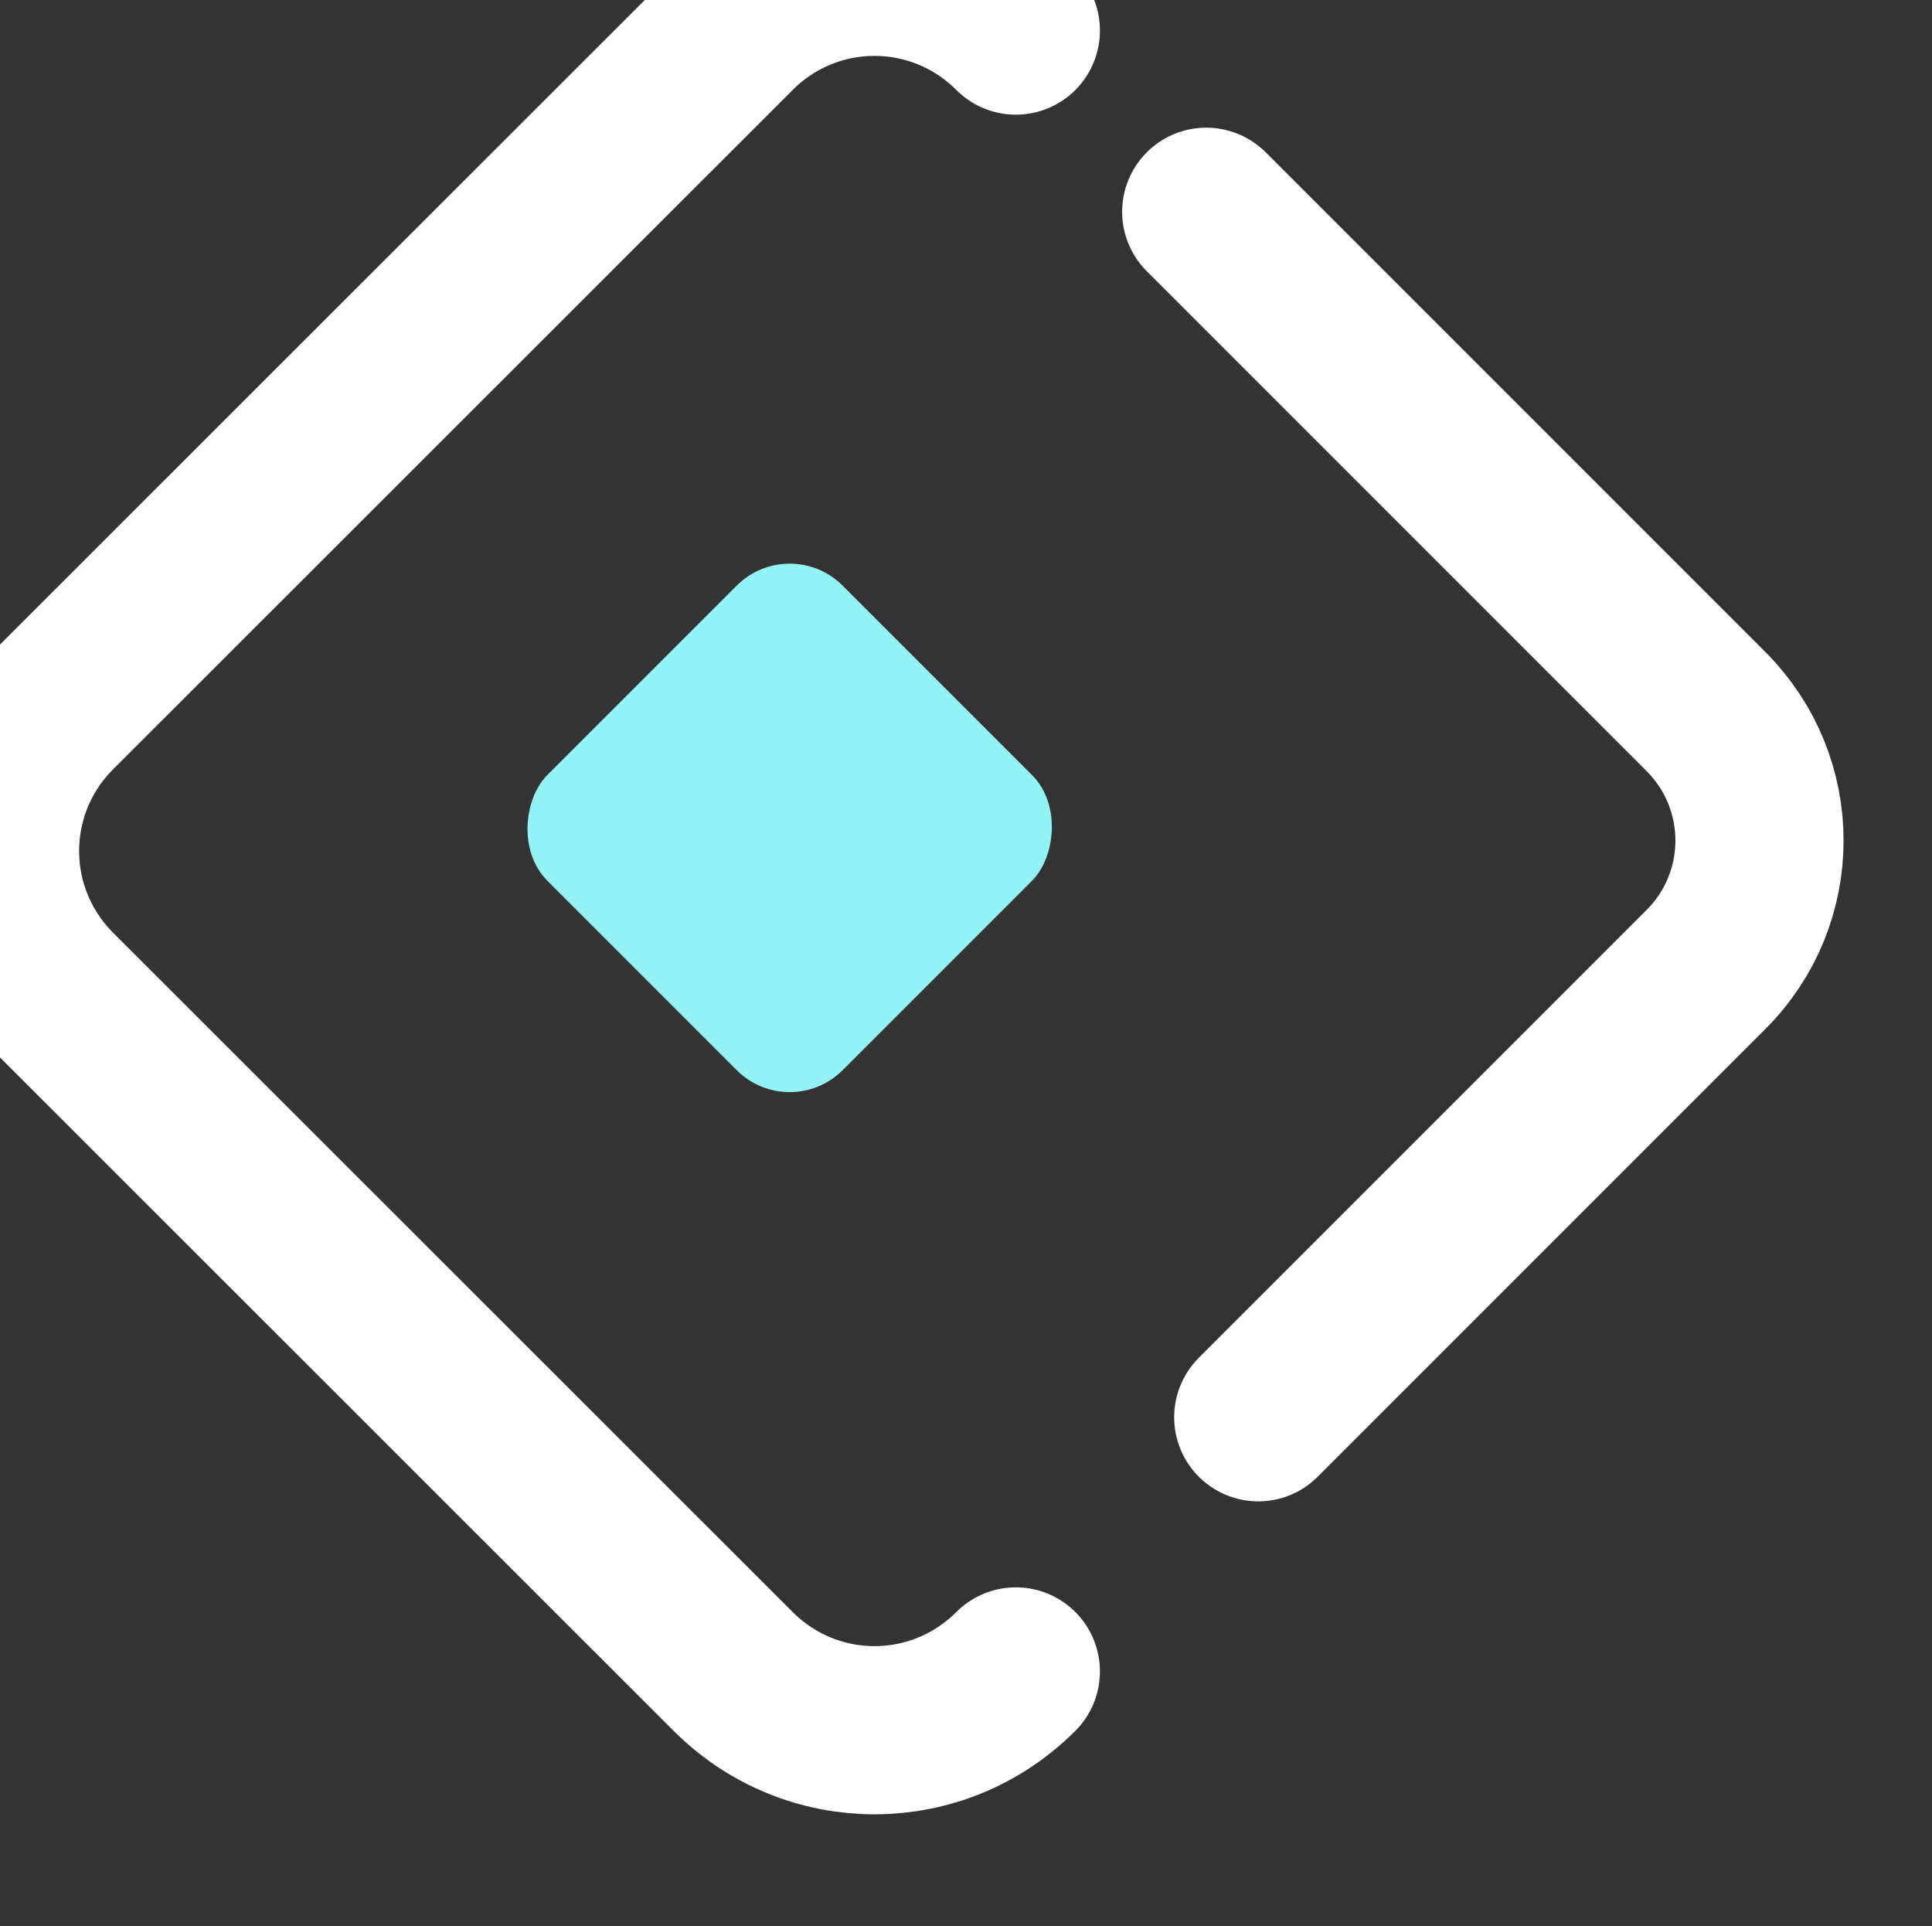 <svg width="28.696" height="28.605" version="1.1" viewBox="0 0 7.593 7.569" xmlns="http://www.w3.org/2000/svg">
 <rect x="0" y="0" width="7.593" height="7.569" fill="#333333" stroke="none"/>
 <g transform="translate(-115.1 -138.37)">
  <g transform="matrix(1.247,0,0,1.247,-1338.9,-1709.6)">
   <path d="m1169.2 1487.2c-0.247 0.247-0.644 0.247-0.891 0l-2.141-2.14c-0.247-0.247-0.247-0.644 0-0.891l2.141-2.14c0.247-0.247 0.644-0.247 0.891 0" fill="none" stroke="#fff" stroke-linecap="round" stroke-linejoin="bevel" stroke-width=".53"/>
   <path d="m1169.8 1482.6 1.575 1.575c0.225 0.225 0.225 0.588 0 0.813l-1.411 1.411" fill="none" stroke="#fff" stroke-linecap="round" stroke-linejoin="bevel" stroke-width=".53"/>
   <rect transform="matrix(.707 .707 -.707 .707 0 0)" x="1875.6" y="222.86" width="1.316" height="1.316" rx=".236" ry=".236" fill="#93f4f6"/>
  </g>
 </g>
</svg>
